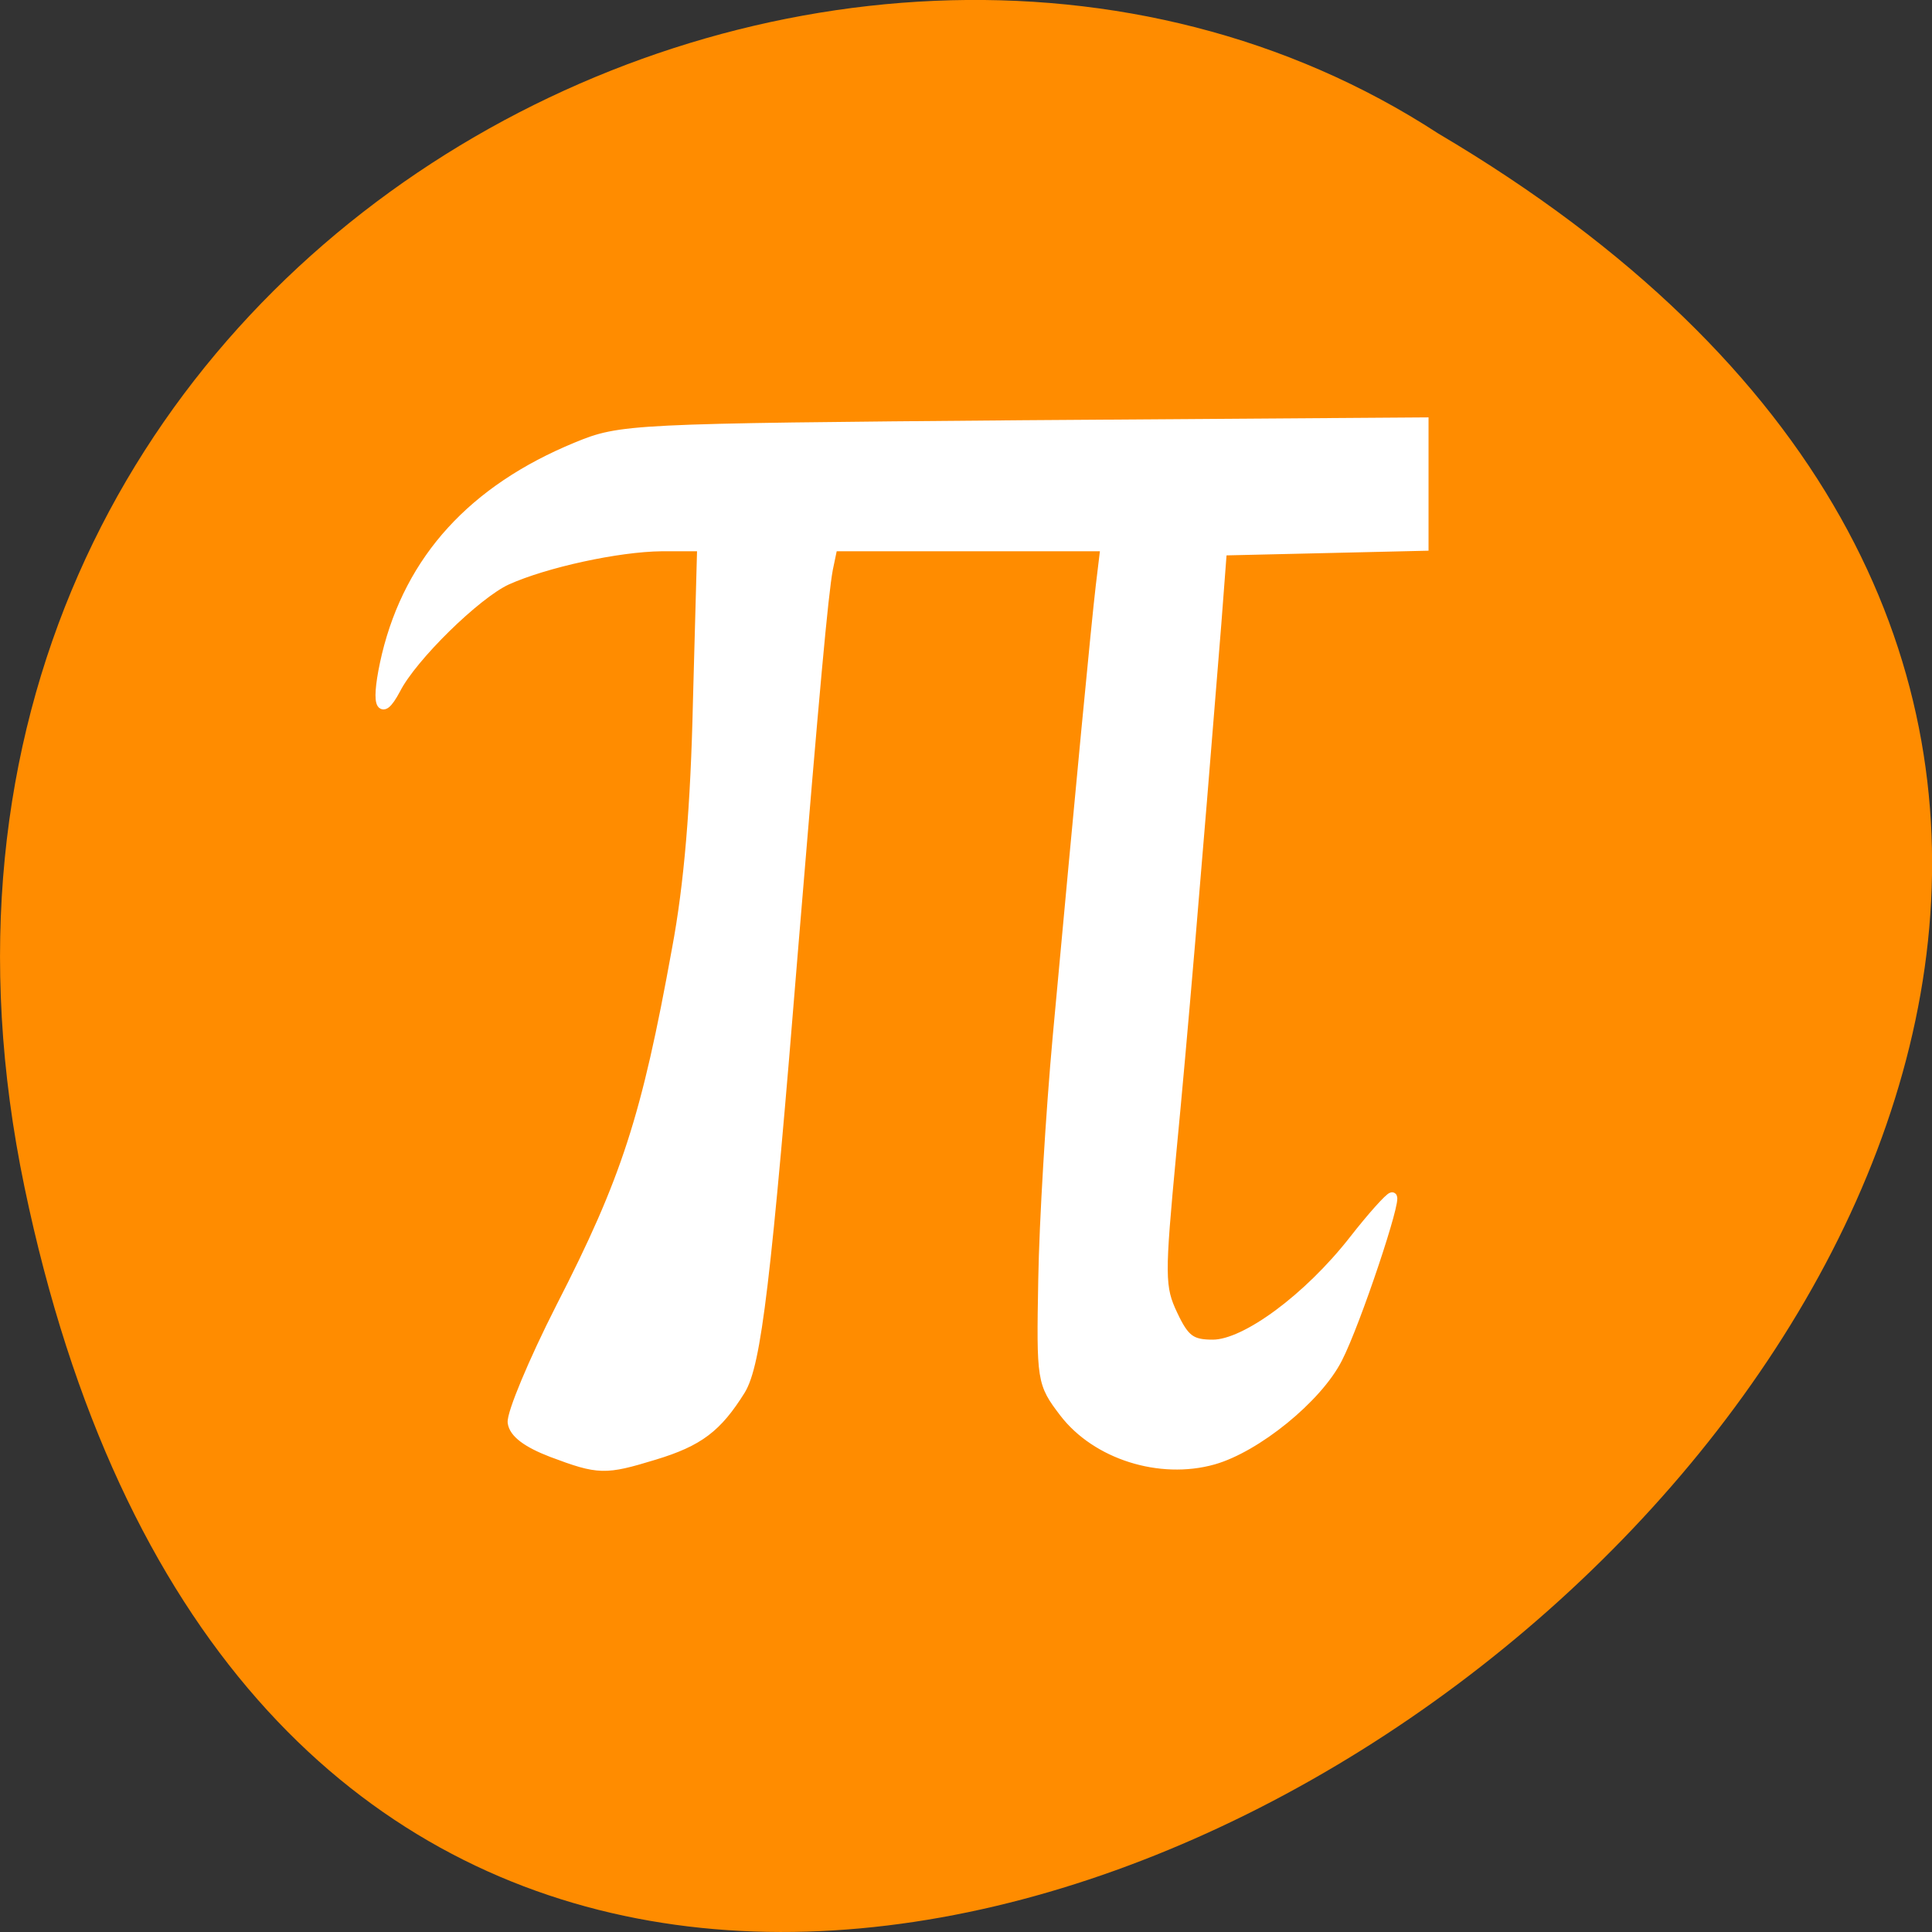 
<svg xmlns="http://www.w3.org/2000/svg" xmlns:xlink="http://www.w3.org/1999/xlink" width="16px" height="16px" viewBox="0 0 16 16" version="1.1">
<rect x="0" y="0" width="16" height="16" fill="#333333" stroke="none"/>
<g id="surface1">
<path style=" stroke:none;fill-rule:nonzero;fill:rgb(100%,54.902%,0%);fill-opacity:1;" d="M 0.203 9.832 C 3.328 24.824 24.82 8.73 11.91 1.105 C 6.895 -2.16 -1.402 2.121 0.203 9.832 Z M 0.203 9.832 "/>
<path style="fill-rule:evenodd;fill:rgb(100%,100%,100%);fill-opacity:1;stroke-width:1.255;stroke-linecap:butt;stroke-linejoin:miter;stroke:rgb(100%,100%,100%);stroke-opacity:1;stroke-miterlimit:4;" d="M 73.688 996.798 C 70.438 995.548 68.625 994.235 68.438 992.798 C 68.312 991.61 71.188 984.673 74.875 977.423 C 83.625 960.36 86.312 952.048 90.375 929.61 C 92 920.985 92.875 910.485 93.188 896.423 L 93.75 875.798 L 88.375 875.798 C 82.5 875.86 72.812 877.985 67.688 880.298 C 63.625 882.173 55.062 890.548 52.875 894.86 C 50.688 898.985 50.125 896.673 51.625 890.298 C 54.75 877.423 63.188 868.173 77 862.485 C 82.938 860.048 83.875 859.985 136.625 859.548 L 190.188 859.173 L 190.188 875.735 L 176.75 876.048 L 163.25 876.36 L 162.5 886.235 C 159.688 921.173 158 941.173 156.5 956.735 C 154.938 973.298 154.938 974.735 156.688 978.423 C 158.25 981.735 159.125 982.36 162 982.36 C 166.375 982.36 174.75 976.173 180.812 968.423 C 183.25 965.298 185.562 962.735 185.938 962.673 C 186.75 962.61 181.125 979.485 178.688 984.235 C 176 989.548 167.812 996.173 162.062 997.798 C 154.938 999.798 146.438 997.11 142.125 991.485 C 139.125 987.548 139.062 987.235 139.312 973.673 C 139.438 966.048 140.312 951.423 141.25 941.173 C 144.375 907.235 146.375 886.298 147 880.985 L 147.625 875.798 L 111.25 875.798 L 110.625 878.798 C 110 882.11 108.812 895.235 106.062 928.548 C 102.375 974.11 101.062 984.985 98.938 988.485 C 95.812 993.485 93.375 995.36 87.375 997.173 C 80.812 999.173 80 999.173 73.688 996.798 Z M 73.688 996.798 " transform="matrix(0.062,0,0,0.062,0,-49.773)"/>
</g>
</svg>
